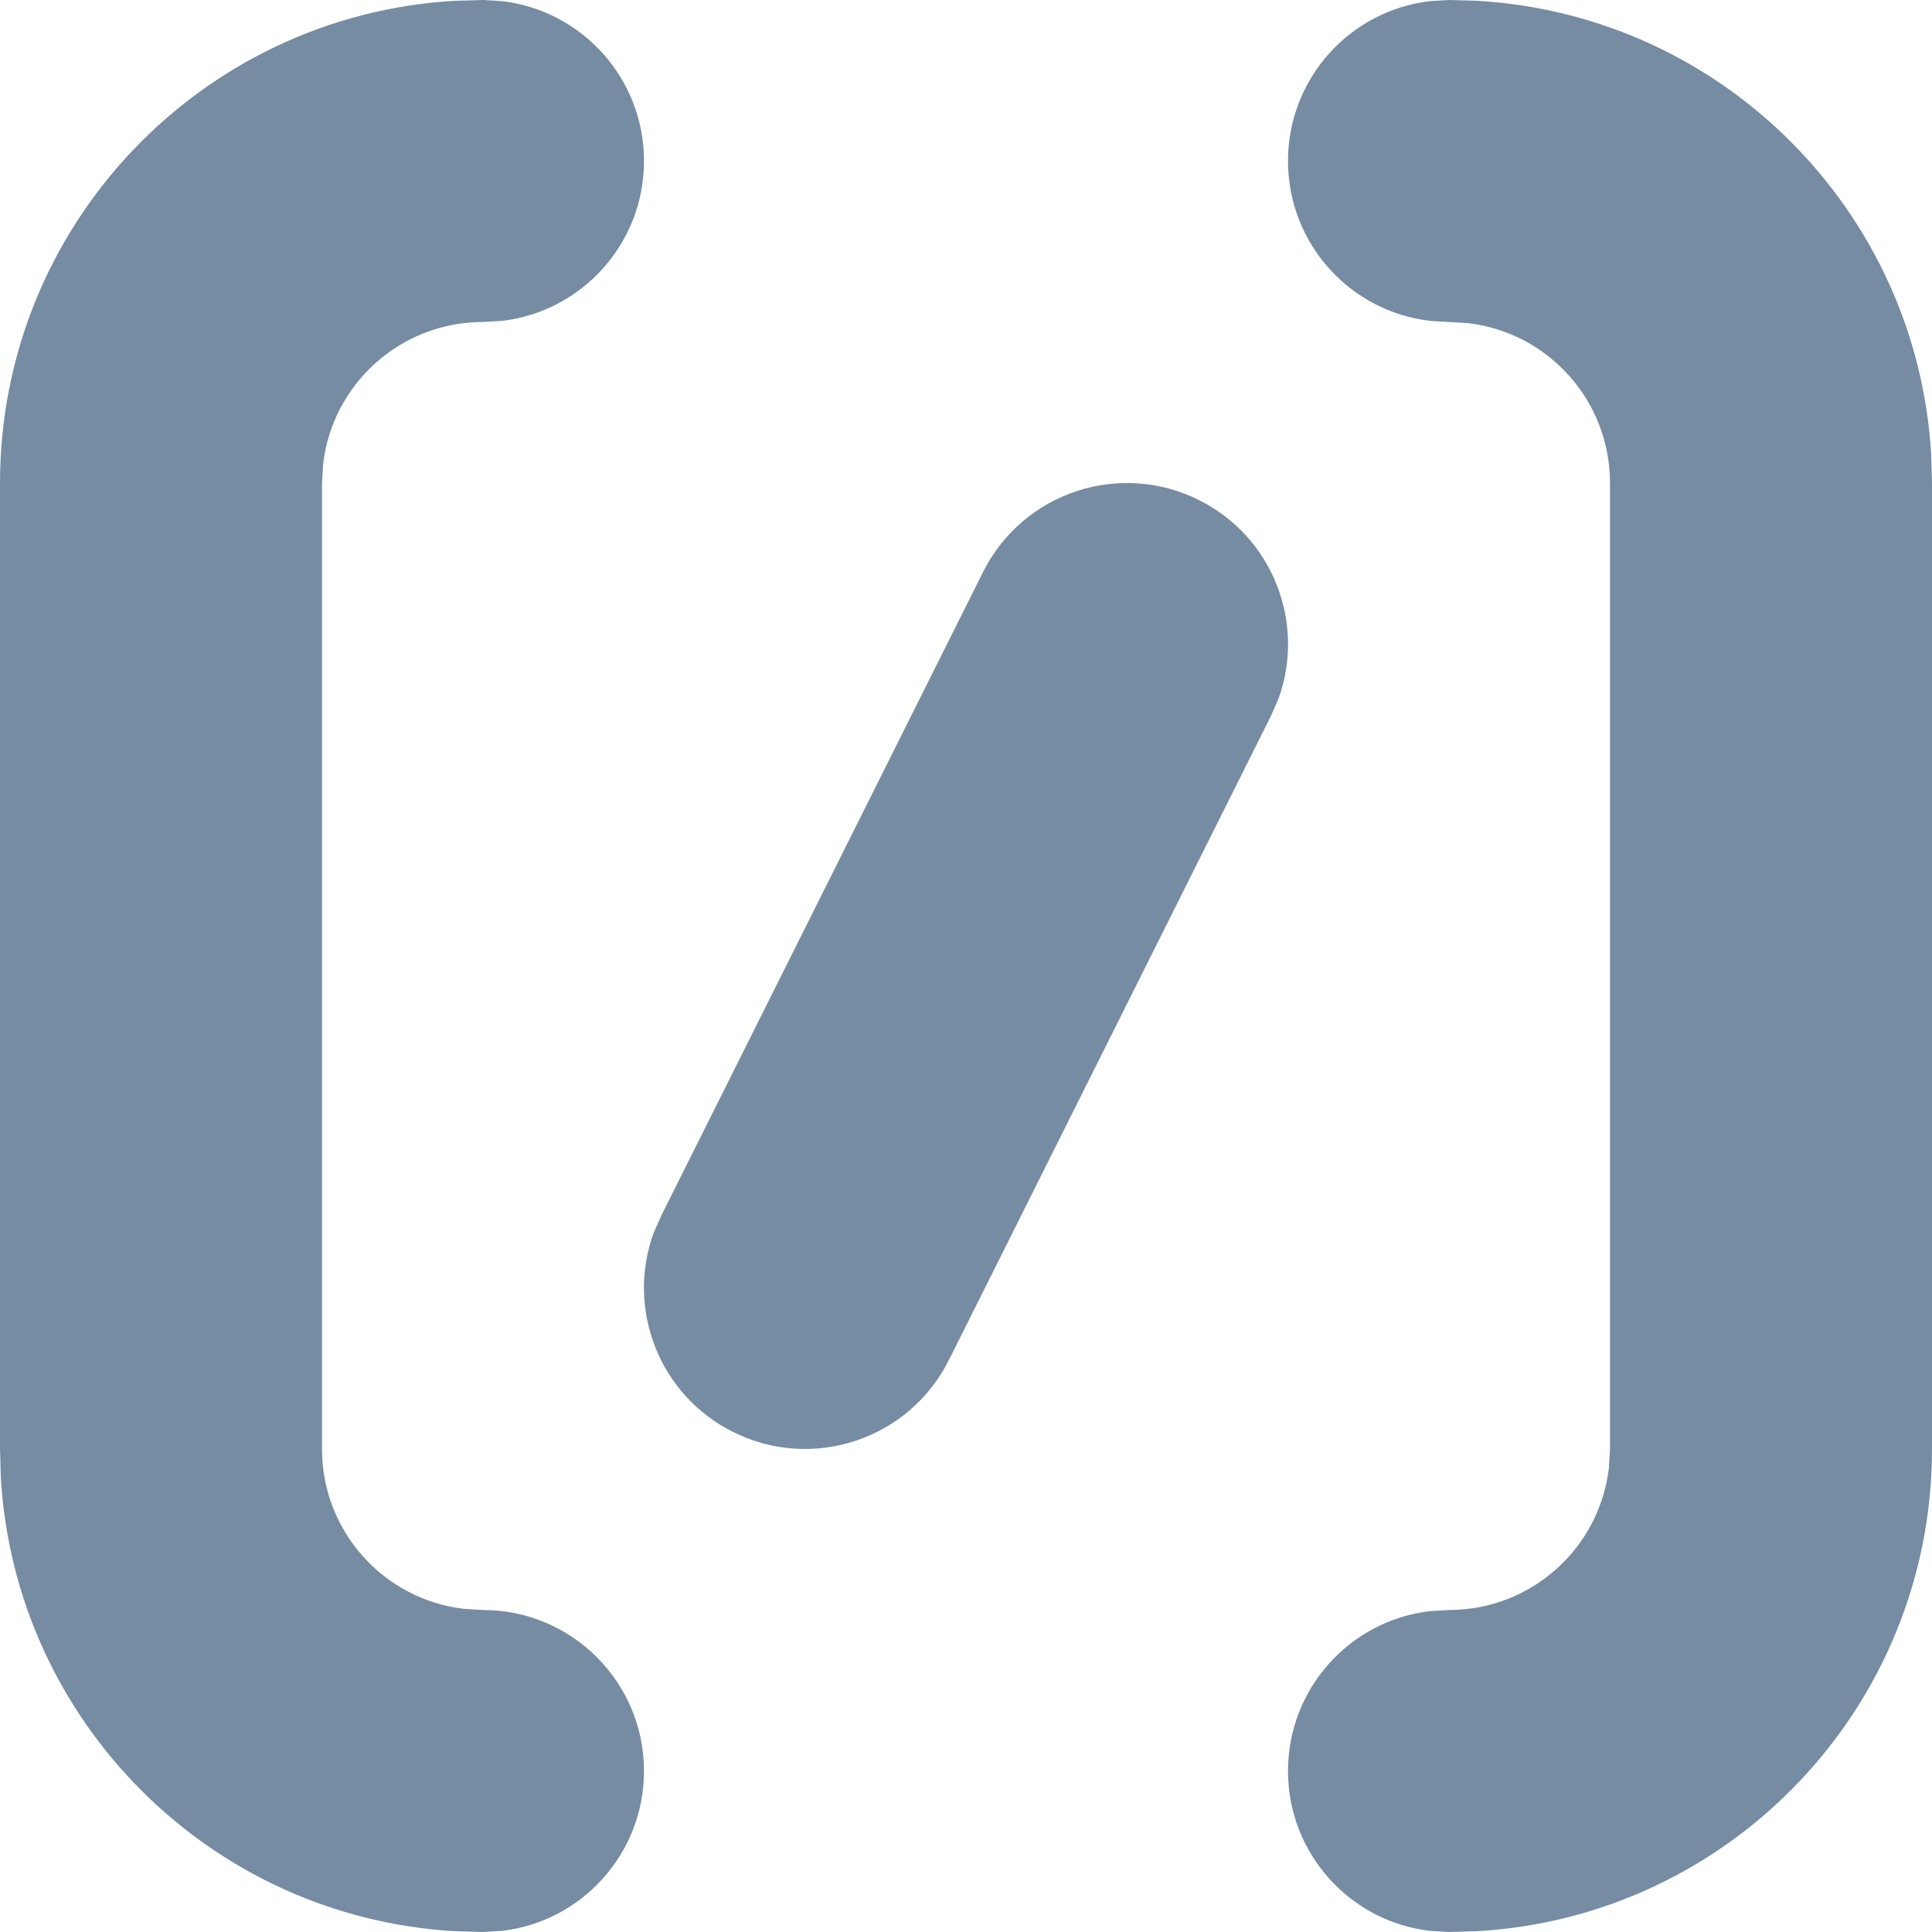 <svg xmlns="http://www.w3.org/2000/svg" width="12" height="12" viewBox="0 0 12 12"><path fill="#758CA3" fill-rule="evenodd" d="M15,6 L15.176,6.005 C16.693,6.093 17.907,7.307 17.995,8.824 L18,9 L18,15 C18,16.598 16.751,17.904 15.176,17.995 L15,18 L14.883,17.993 C14.386,17.936 14,17.513 14,17 C14,16.487 14.386,16.064 14.883,16.007 L15,16 C15.513,16 15.936,15.614 15.993,15.117 L16,15 L16,9 C16,8.487 15.614,8.064 15.117,8.007 L15,8 L14.883,7.993 C14.386,7.936 14,7.513 14,7 C14,6.487 14.386,6.064 14.883,6.007 L15,6 Z M9,6 L9.117,6.007 C9.614,6.064 10,6.487 10,7 C10,7.513 9.614,7.936 9.117,7.993 L9,8 C8.487,8 8.064,8.386 8.007,8.883 L8,9 L8,15 C8,15.513 8.386,15.936 8.883,15.993 L9,16 C9.552,16 10,16.448 10,17 C10,17.513 9.614,17.936 9.117,17.993 L9,18 L8.824,17.995 C7.307,17.907 6.093,16.693 6.005,15.176 L6,15 L6,9 C6,7.402 7.249,6.096 8.824,6.005 L9,6 Z M13.447,9.106 C13.906,9.335 14.111,9.869 13.941,10.34 L13.894,10.447 L11.894,14.447 C11.647,14.941 11.047,15.141 10.553,14.894 C10.094,14.665 9.889,14.131 10.059,13.66 L10.106,13.553 L12.106,9.553 C12.353,9.059 12.953,8.859 13.447,9.106 Z" transform="translate(-6 -6)"/></svg>